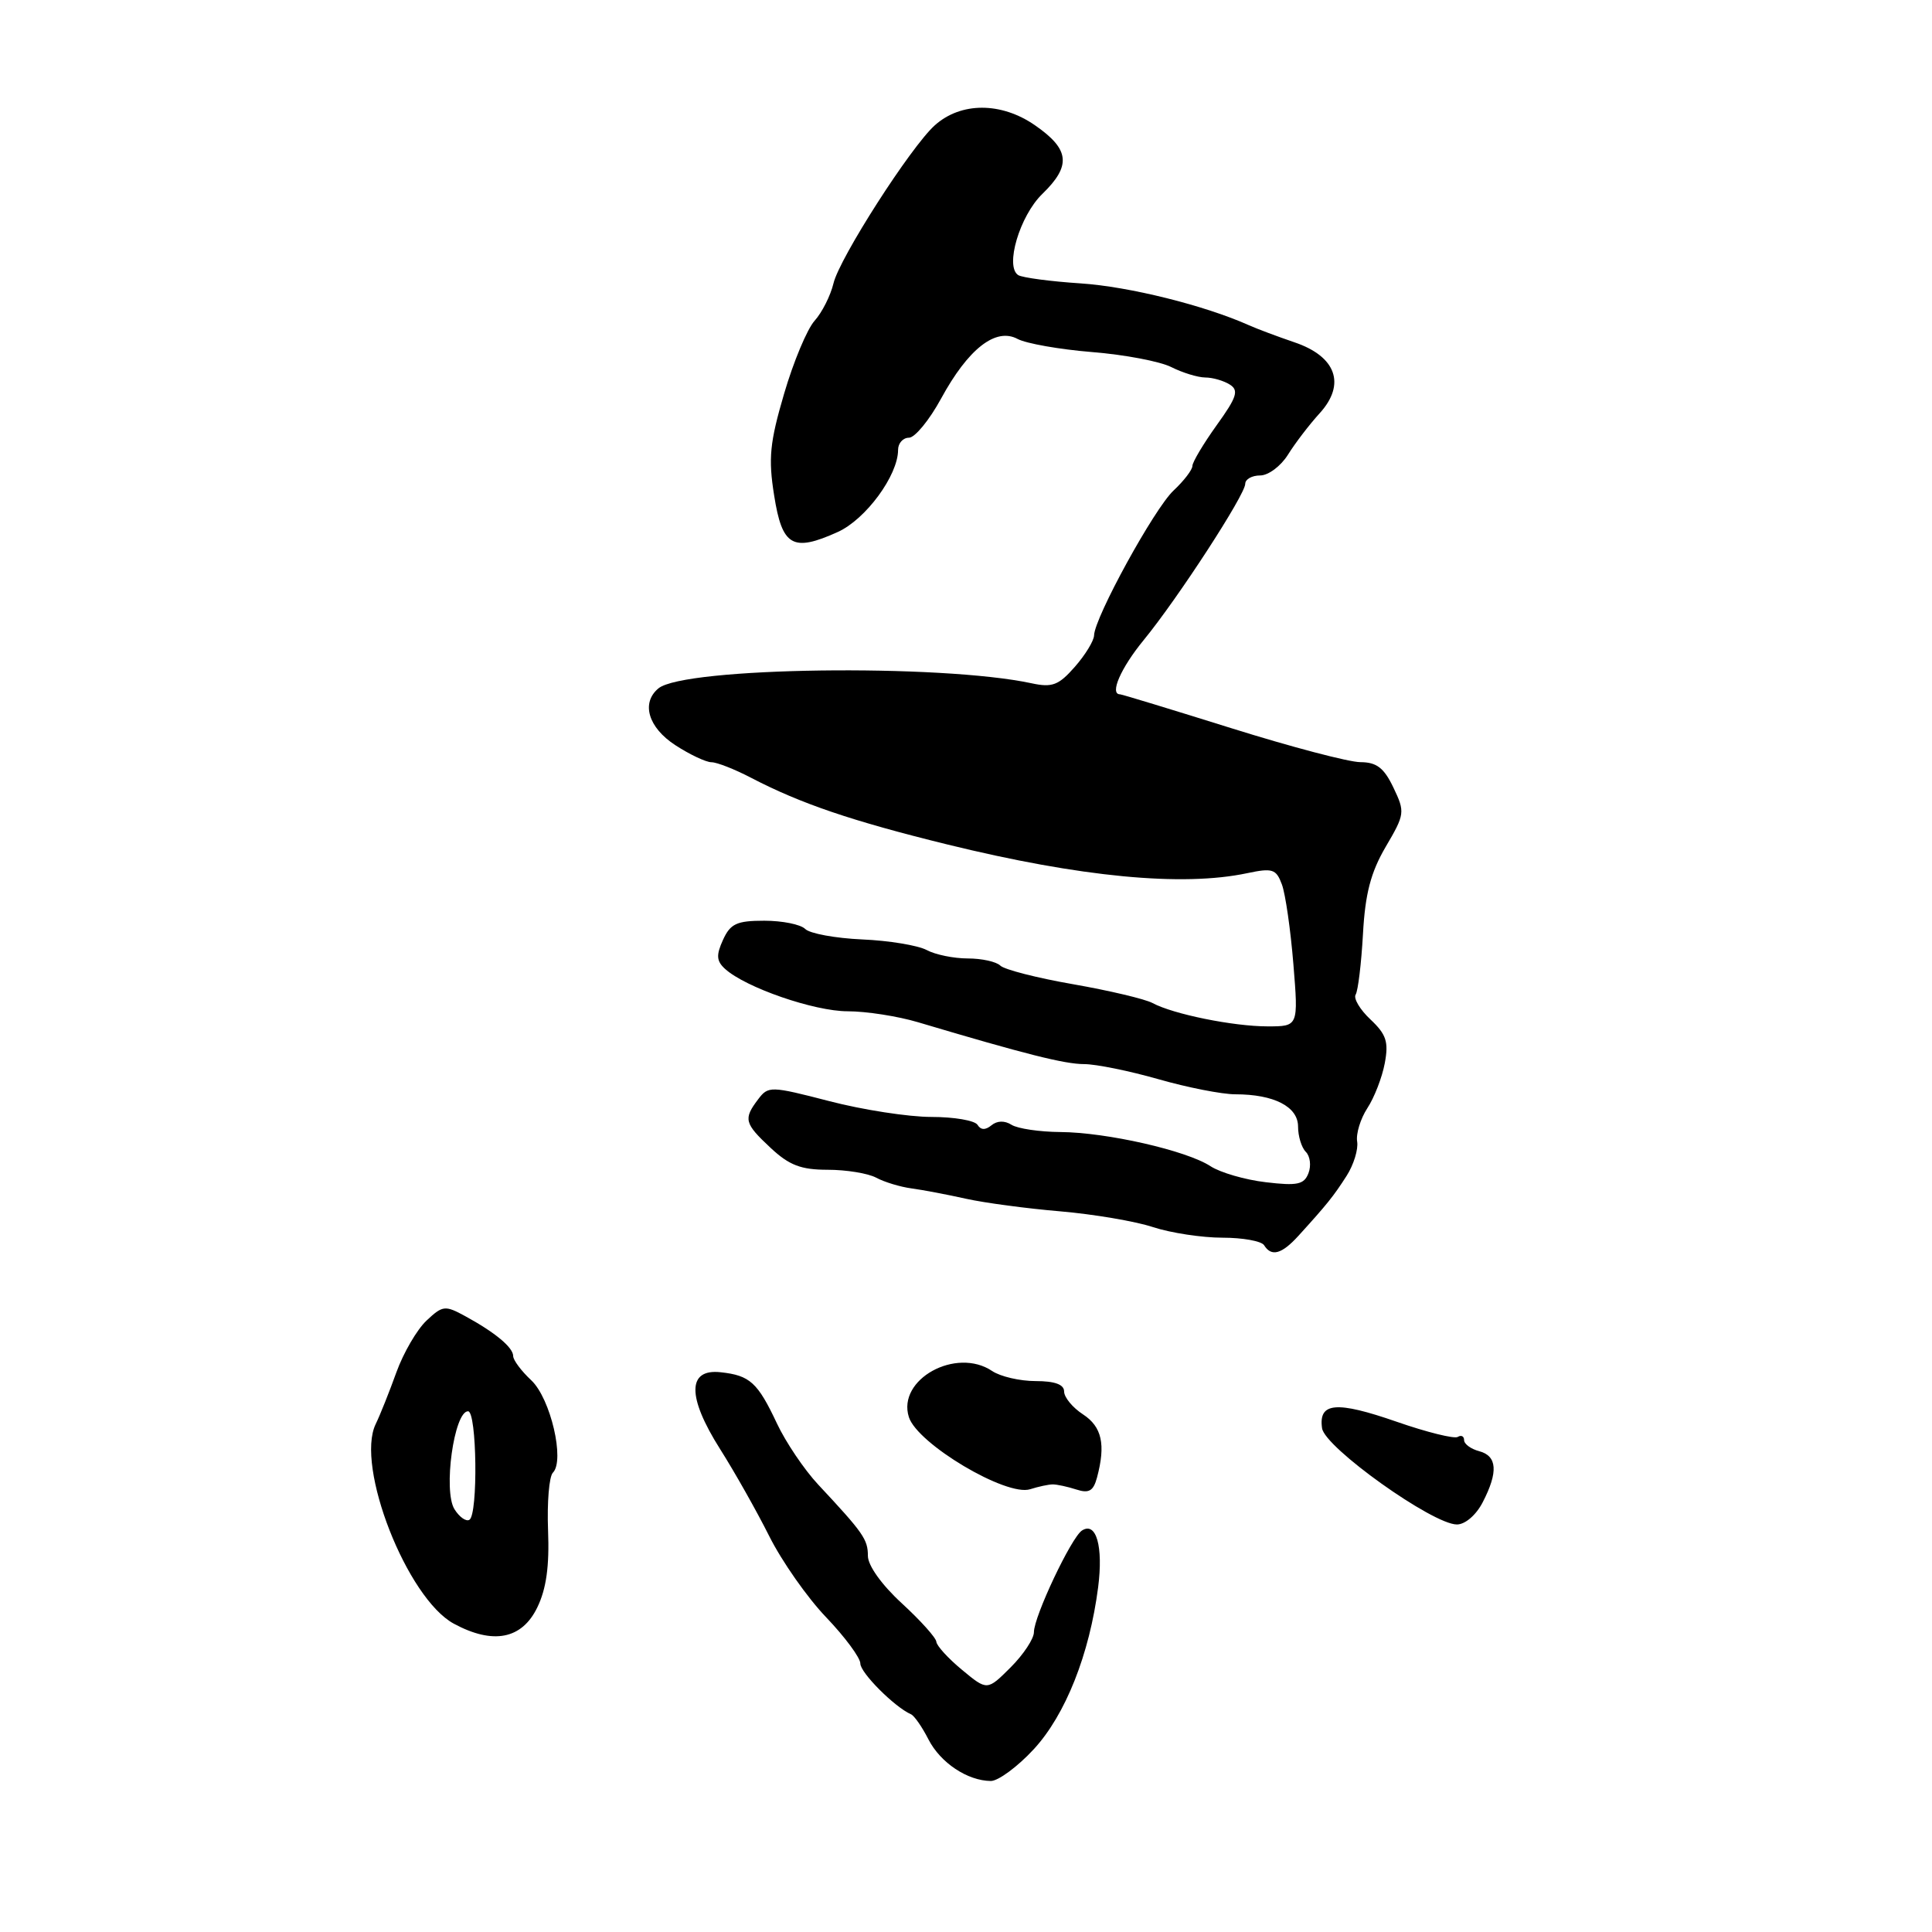 <?xml version="1.0" encoding="UTF-8" standalone="no"?>
<!DOCTYPE svg PUBLIC "-//W3C//DTD SVG 1.1//EN" "http://www.w3.org/Graphics/SVG/1.1/DTD/svg11.dtd" >
<svg xmlns="http://www.w3.org/2000/svg" xmlns:xlink="http://www.w3.org/1999/xlink" version="1.1" viewBox="0 0 256 256">
 <g >
 <path fill="currentColor"
d=" M 136.98 231.78 C 141.18 227.23 144.37 219.19 145.51 210.31 C 146.20 204.90 145.26 201.59 143.37 202.80 C 141.96 203.70 137.00 214.19 137.00 216.27 C 137.00 217.14 135.61 219.24 133.91 220.94 C 130.81 224.03 130.81 224.03 127.48 221.27 C 125.64 219.75 124.11 218.07 124.07 217.54 C 124.03 217.01 121.97 214.72 119.50 212.45 C 116.83 210.00 115.00 207.44 115.00 206.16 C 115.00 203.98 114.41 203.13 108.41 196.71 C 106.58 194.75 104.12 191.11 102.95 188.62 C 100.39 183.18 99.37 182.25 95.49 181.83 C 91.06 181.34 91.03 185.08 95.41 192.00 C 97.33 195.03 100.26 200.22 101.93 203.55 C 103.59 206.87 106.99 211.72 109.48 214.31 C 111.96 216.91 114.00 219.66 114.00 220.43 C 114.00 221.65 118.54 226.20 120.71 227.15 C 121.15 227.34 122.19 228.84 123.03 230.49 C 124.62 233.58 128.19 235.96 131.29 235.99 C 132.27 235.99 134.84 234.10 136.98 231.78 Z  M 71.19 213.00 C 72.39 210.54 72.81 207.51 72.62 202.77 C 72.48 199.07 72.76 195.64 73.26 195.14 C 74.87 193.53 72.96 185.31 70.40 182.90 C 69.08 181.67 68.00 180.22 68.00 179.69 C 68.00 178.55 65.63 176.57 61.65 174.40 C 58.97 172.94 58.66 172.97 56.51 174.99 C 55.25 176.18 53.46 179.25 52.53 181.82 C 51.60 184.40 50.37 187.49 49.78 188.70 C 47.07 194.29 53.93 211.79 60.14 215.15 C 65.33 217.95 69.15 217.21 71.19 213.00 Z  M 196.47 199.05 C 198.54 195.05 198.39 192.92 196.00 192.29 C 194.90 192.00 194.00 191.34 194.00 190.82 C 194.00 190.31 193.62 190.11 193.16 190.40 C 192.71 190.68 189.06 189.78 185.07 188.39 C 177.07 185.61 174.69 185.81 175.18 189.25 C 175.54 191.80 189.84 202.00 193.05 202.00 C 194.14 202.00 195.60 200.75 196.47 199.05 Z  M 139.50 196.69 C 140.05 196.69 141.46 196.99 142.63 197.37 C 144.29 197.91 144.88 197.57 145.36 195.78 C 146.53 191.40 146.01 189.05 143.50 187.41 C 142.12 186.51 141.00 185.15 141.00 184.38 C 141.00 183.45 139.77 183.00 137.22 183.00 C 135.14 183.00 132.56 182.40 131.47 181.67 C 126.69 178.45 118.84 182.78 120.43 187.77 C 121.55 191.32 133.36 198.34 136.50 197.33 C 137.60 196.98 138.95 196.69 139.50 196.69 Z  M 172.05 163.75 C 175.84 159.58 176.70 158.51 178.43 155.81 C 179.37 154.34 180.00 152.29 179.83 151.26 C 179.66 150.23 180.27 148.24 181.18 146.84 C 182.10 145.44 183.14 142.76 183.49 140.88 C 184.02 138.06 183.70 137.07 181.60 135.09 C 180.20 133.78 179.32 132.29 179.63 131.79 C 179.95 131.28 180.38 127.67 180.60 123.78 C 180.89 118.42 181.63 115.60 183.61 112.21 C 186.15 107.89 186.19 107.61 184.64 104.37 C 183.39 101.75 182.42 101.00 180.27 100.99 C 178.74 100.99 171.05 98.96 163.16 96.49 C 155.27 94.02 148.64 92.00 148.41 92.00 C 146.99 92.00 148.51 88.51 151.54 84.82 C 156.08 79.28 165.00 65.55 165.00 64.11 C 165.00 63.50 165.89 63.00 166.98 63.00 C 168.06 63.00 169.72 61.76 170.66 60.25 C 171.60 58.74 173.49 56.26 174.87 54.75 C 178.37 50.90 177.05 47.22 171.50 45.35 C 169.30 44.60 166.60 43.59 165.50 43.10 C 159.63 40.47 149.59 37.97 143.18 37.55 C 139.19 37.29 135.48 36.79 134.93 36.46 C 133.12 35.34 135.12 28.60 138.11 25.70 C 141.98 21.95 141.75 19.79 137.14 16.60 C 132.67 13.50 127.32 13.50 123.86 16.61 C 120.67 19.48 111.23 34.20 110.44 37.55 C 110.05 39.17 108.93 41.40 107.94 42.50 C 106.95 43.60 105.13 47.95 103.90 52.16 C 102.00 58.63 101.79 60.74 102.58 65.66 C 103.64 72.39 105.03 73.19 110.99 70.50 C 114.71 68.83 119.00 62.99 119.00 59.61 C 119.00 58.73 119.65 58.00 120.44 58.00 C 121.23 58.00 123.14 55.67 124.69 52.83 C 128.29 46.21 131.94 43.36 134.83 44.91 C 135.97 45.52 140.41 46.30 144.70 46.65 C 148.99 46.99 153.72 47.89 155.20 48.64 C 156.69 49.39 158.71 50.01 159.70 50.02 C 160.69 50.02 162.16 50.45 162.96 50.96 C 164.18 51.73 163.89 52.63 161.21 56.35 C 159.45 58.81 158.00 61.24 158.00 61.74 C 158.00 62.24 156.88 63.71 155.50 65.00 C 152.94 67.40 145.03 81.83 144.97 84.19 C 144.95 84.91 143.80 86.79 142.42 88.36 C 140.28 90.80 139.42 91.13 136.70 90.54 C 124.59 87.94 90.67 88.40 87.25 91.21 C 84.92 93.14 85.89 96.41 89.50 98.75 C 91.41 99.99 93.56 101.00 94.27 101.00 C 94.99 101.00 97.36 101.93 99.54 103.07 C 106.11 106.49 112.89 108.79 125.50 111.89 C 143.18 116.23 156.68 117.52 165.26 115.70 C 168.62 114.99 169.10 115.15 169.86 117.20 C 170.33 118.47 171.01 123.21 171.38 127.75 C 172.05 136.00 172.05 136.00 167.97 136.00 C 163.42 136.00 155.45 134.38 152.72 132.91 C 151.74 132.38 147.01 131.26 142.22 130.42 C 137.43 129.59 133.07 128.47 132.55 127.95 C 132.03 127.43 130.09 127.00 128.23 127.00 C 126.38 127.00 123.93 126.50 122.78 125.88 C 121.63 125.27 117.79 124.63 114.24 124.48 C 110.69 124.32 107.30 123.70 106.69 123.09 C 106.09 122.49 103.66 122.00 101.28 122.00 C 97.62 122.00 96.78 122.39 95.80 124.54 C 94.88 126.56 94.93 127.34 96.07 128.38 C 98.78 130.85 107.88 134.00 112.32 134.00 C 114.77 134.00 118.96 134.65 121.64 135.45 C 135.88 139.69 141.08 141.00 143.66 141.00 C 145.22 141.00 149.65 141.90 153.50 143.00 C 157.35 144.10 161.93 145.00 163.68 145.00 C 168.82 145.00 172.00 146.64 172.00 149.28 C 172.00 150.55 172.46 152.06 173.03 152.63 C 173.60 153.20 173.76 154.47 173.38 155.45 C 172.80 156.96 171.91 157.15 167.72 156.65 C 164.98 156.33 161.69 155.37 160.40 154.53 C 157.23 152.45 146.63 150.04 140.50 150.00 C 137.75 149.98 134.84 149.55 134.03 149.04 C 133.12 148.46 132.12 148.49 131.37 149.11 C 130.58 149.76 129.96 149.75 129.53 149.05 C 129.17 148.47 126.42 148.00 123.41 148.00 C 120.41 148.00 114.32 147.06 109.90 145.91 C 102.10 143.89 101.80 143.89 100.46 145.66 C 98.48 148.27 98.63 148.85 102.11 152.10 C 104.57 154.40 106.13 155.00 109.67 155.00 C 112.12 155.00 115.02 155.47 116.10 156.05 C 117.18 156.63 119.28 157.27 120.78 157.47 C 122.28 157.67 125.53 158.29 128.00 158.84 C 130.47 159.39 136.10 160.14 140.50 160.51 C 144.90 160.89 150.43 161.82 152.78 162.60 C 155.14 163.37 159.28 164.00 161.98 164.00 C 164.67 164.00 167.16 164.45 167.50 165.00 C 168.47 166.56 169.83 166.19 172.05 163.75 Z  M 60.22 199.98 C 58.70 197.55 60.17 187.00 62.02 187.00 C 63.19 187.00 63.36 200.66 62.20 201.38 C 61.76 201.65 60.87 201.02 60.22 199.98 Z "/>
</g>
</svg>